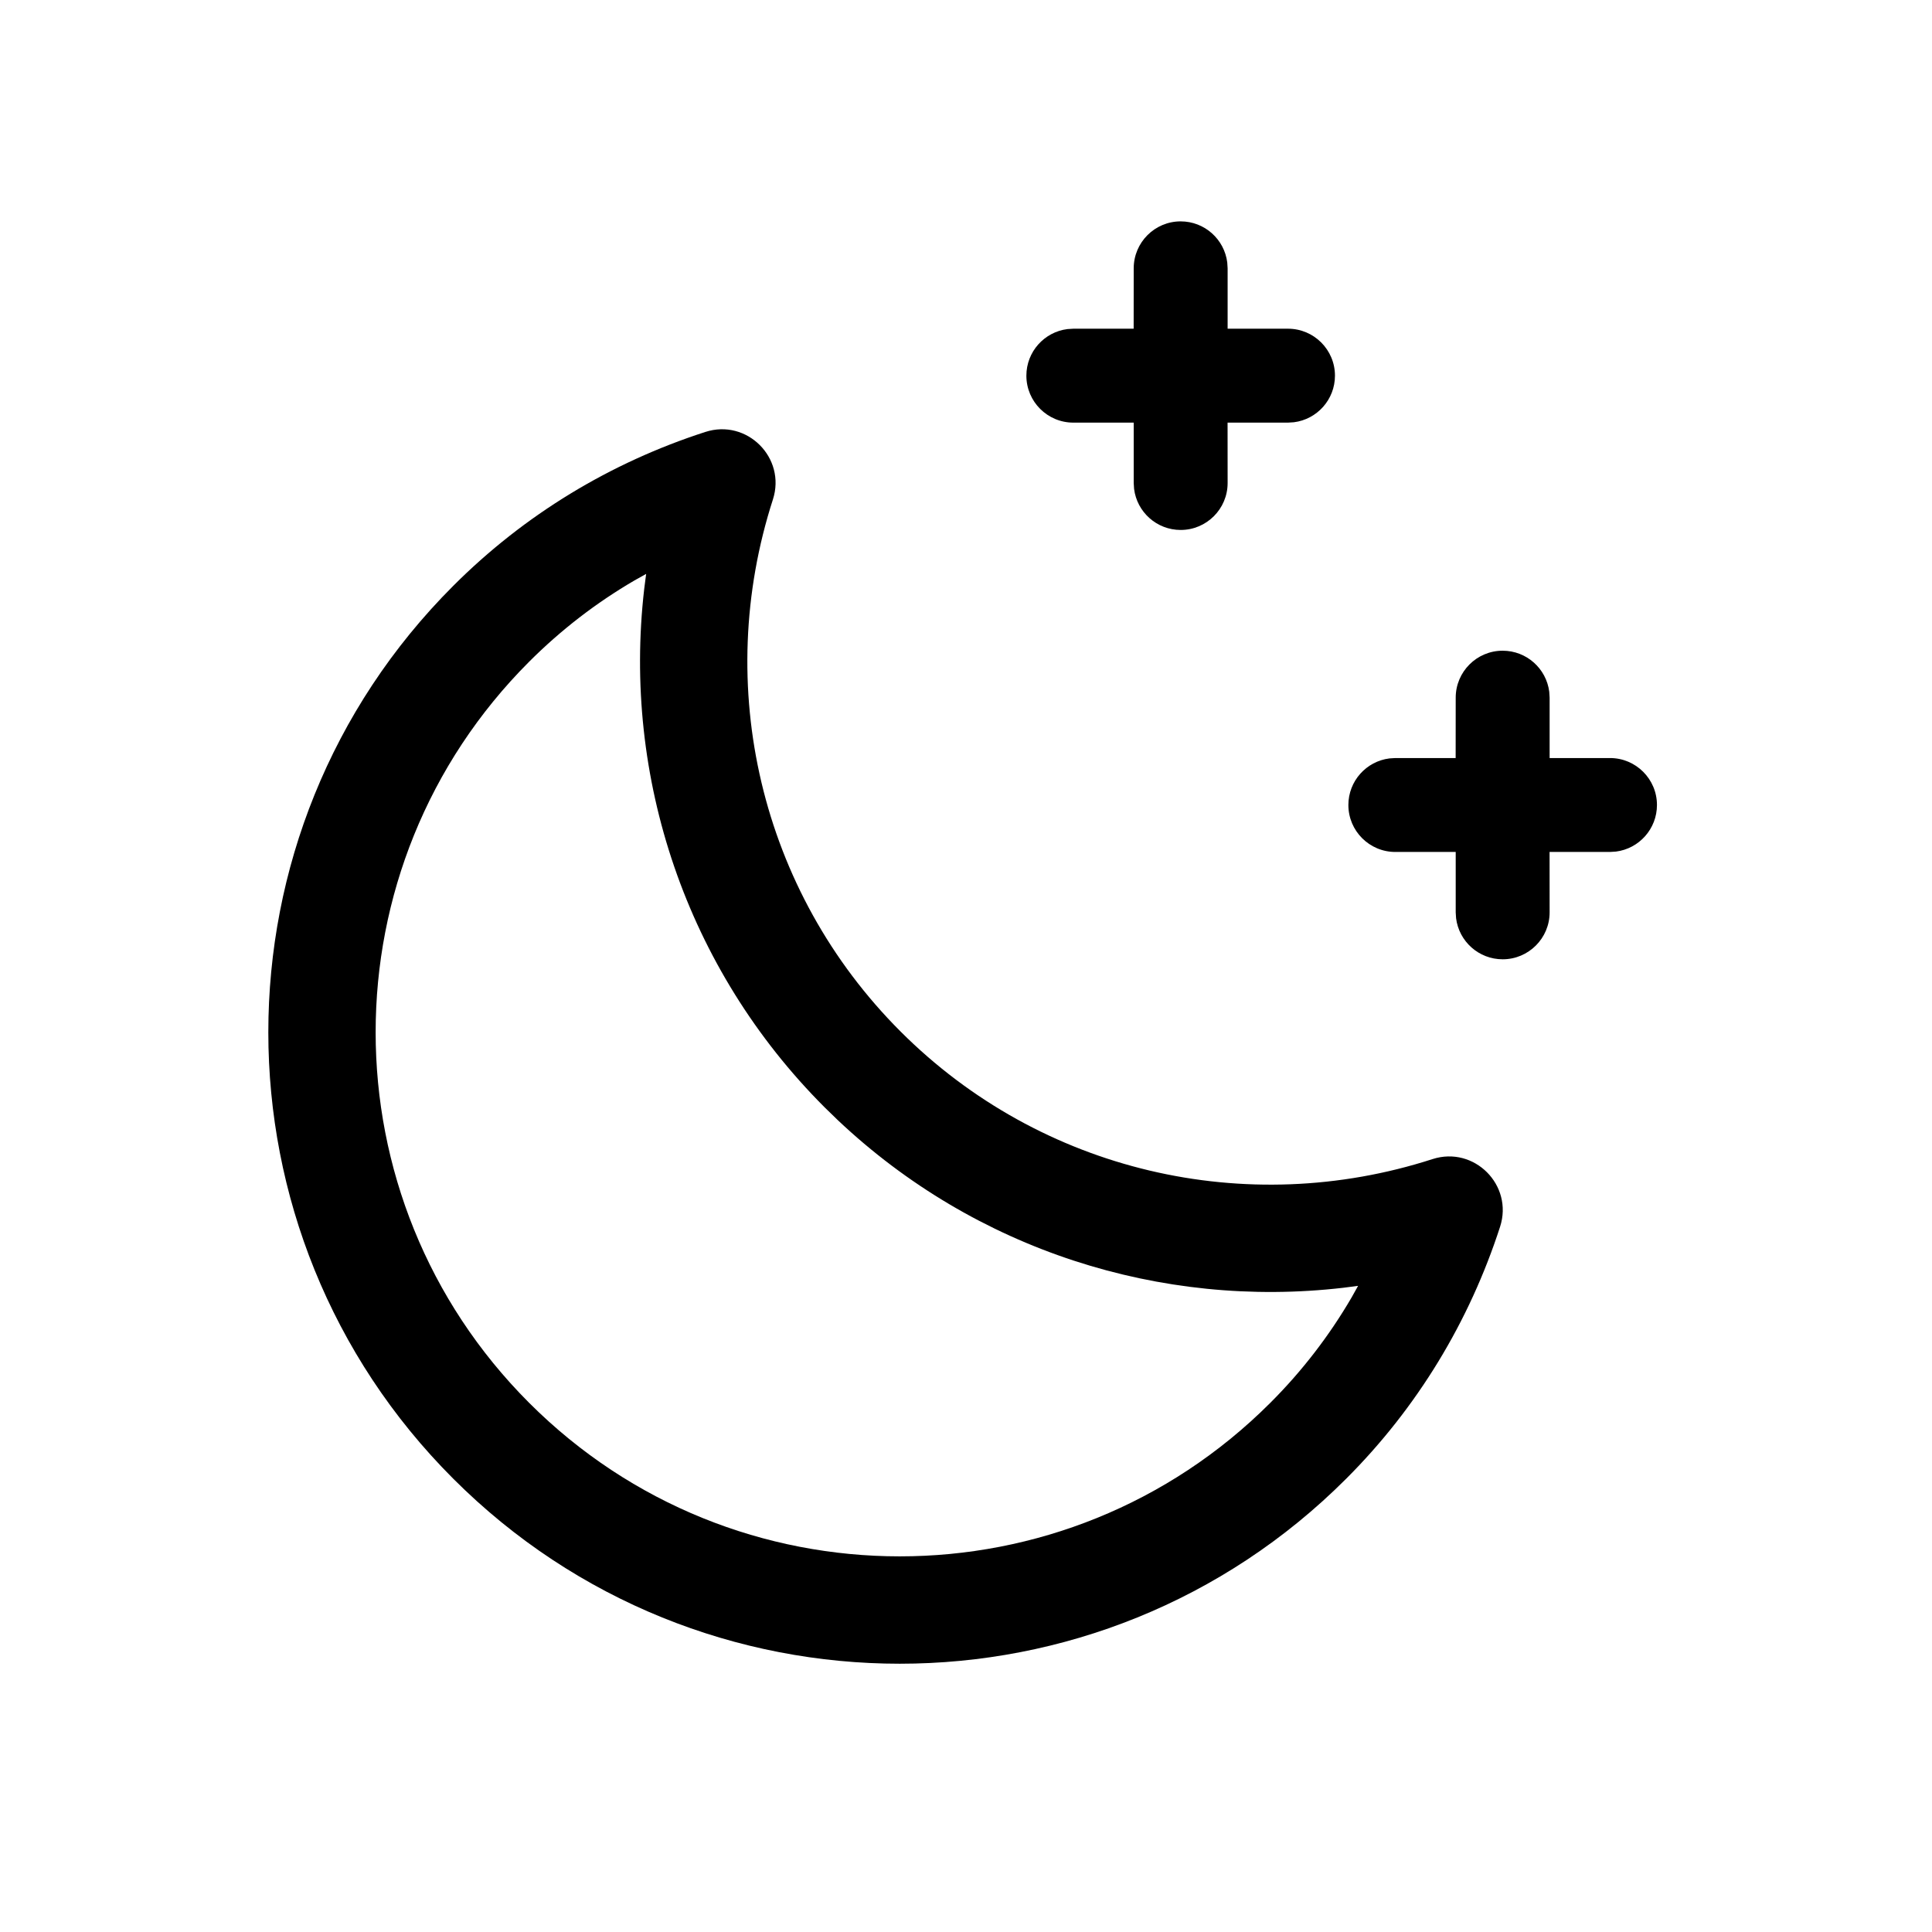 <svg xmlns="http://www.w3.org/2000/svg" width="36" height="36" viewBox="0 0 36 36">
    <path fill-rule="evenodd" d="M13.142 8.049c-1.767.571-3.37 1.54-4.696 2.867-4.595 4.594-4.595 12.044 0 16.638 4.595 4.596 12.044 4.596 16.638 0 1.327-1.326 2.296-2.93 2.868-4.696.25-.776-.483-1.51-1.259-1.26-3.47 1.12-7.295.24-9.913-2.378-2.618-2.618-3.498-6.444-2.378-9.913.25-.776-.484-1.51-1.26-1.258zm-1.102 2.645l-.036.279c-.405 3.504.774 7.073 3.362 9.661l.246.239c2.565 2.422 6.02 3.516 9.416 3.123l.278-.036-.122.218c-.415.711-.921 1.37-1.514 1.962-3.813 3.814-9.996 3.814-13.81 0s-3.814-9.996 0-13.81c.592-.592 1.25-1.099 1.962-1.514l.218-.122zM28 12.125c.446 0 .814.334.868.765l.007.11v1.125H30c.483 0 .875.392.875.875 0 .446-.334.814-.765.868l-.11.007h-1.126L28.875 17c0 .483-.392.875-.875.875-.446 0-.814-.334-.868-.765l-.007-.11v-1.125H26c-.483 0-.875-.392-.875-.875 0-.446.334-.814.765-.868l.11-.007h1.124L27.125 13c0-.483.392-.875.875-.875zm-6-8c.446 0 .814.334.868.765l.007.11v1.125H24c.483 0 .875.392.875.875 0 .446-.334.814-.765.868l-.11.007h-1.126L22.875 9c0 .483-.392.875-.875.875-.446 0-.814-.334-.868-.765L21.125 9V7.875H20c-.483 0-.875-.392-.875-.875 0-.446.334-.814.765-.868l.11-.007h1.124L21.125 5c0-.483.392-.875.875-.875z"/>
</svg>
